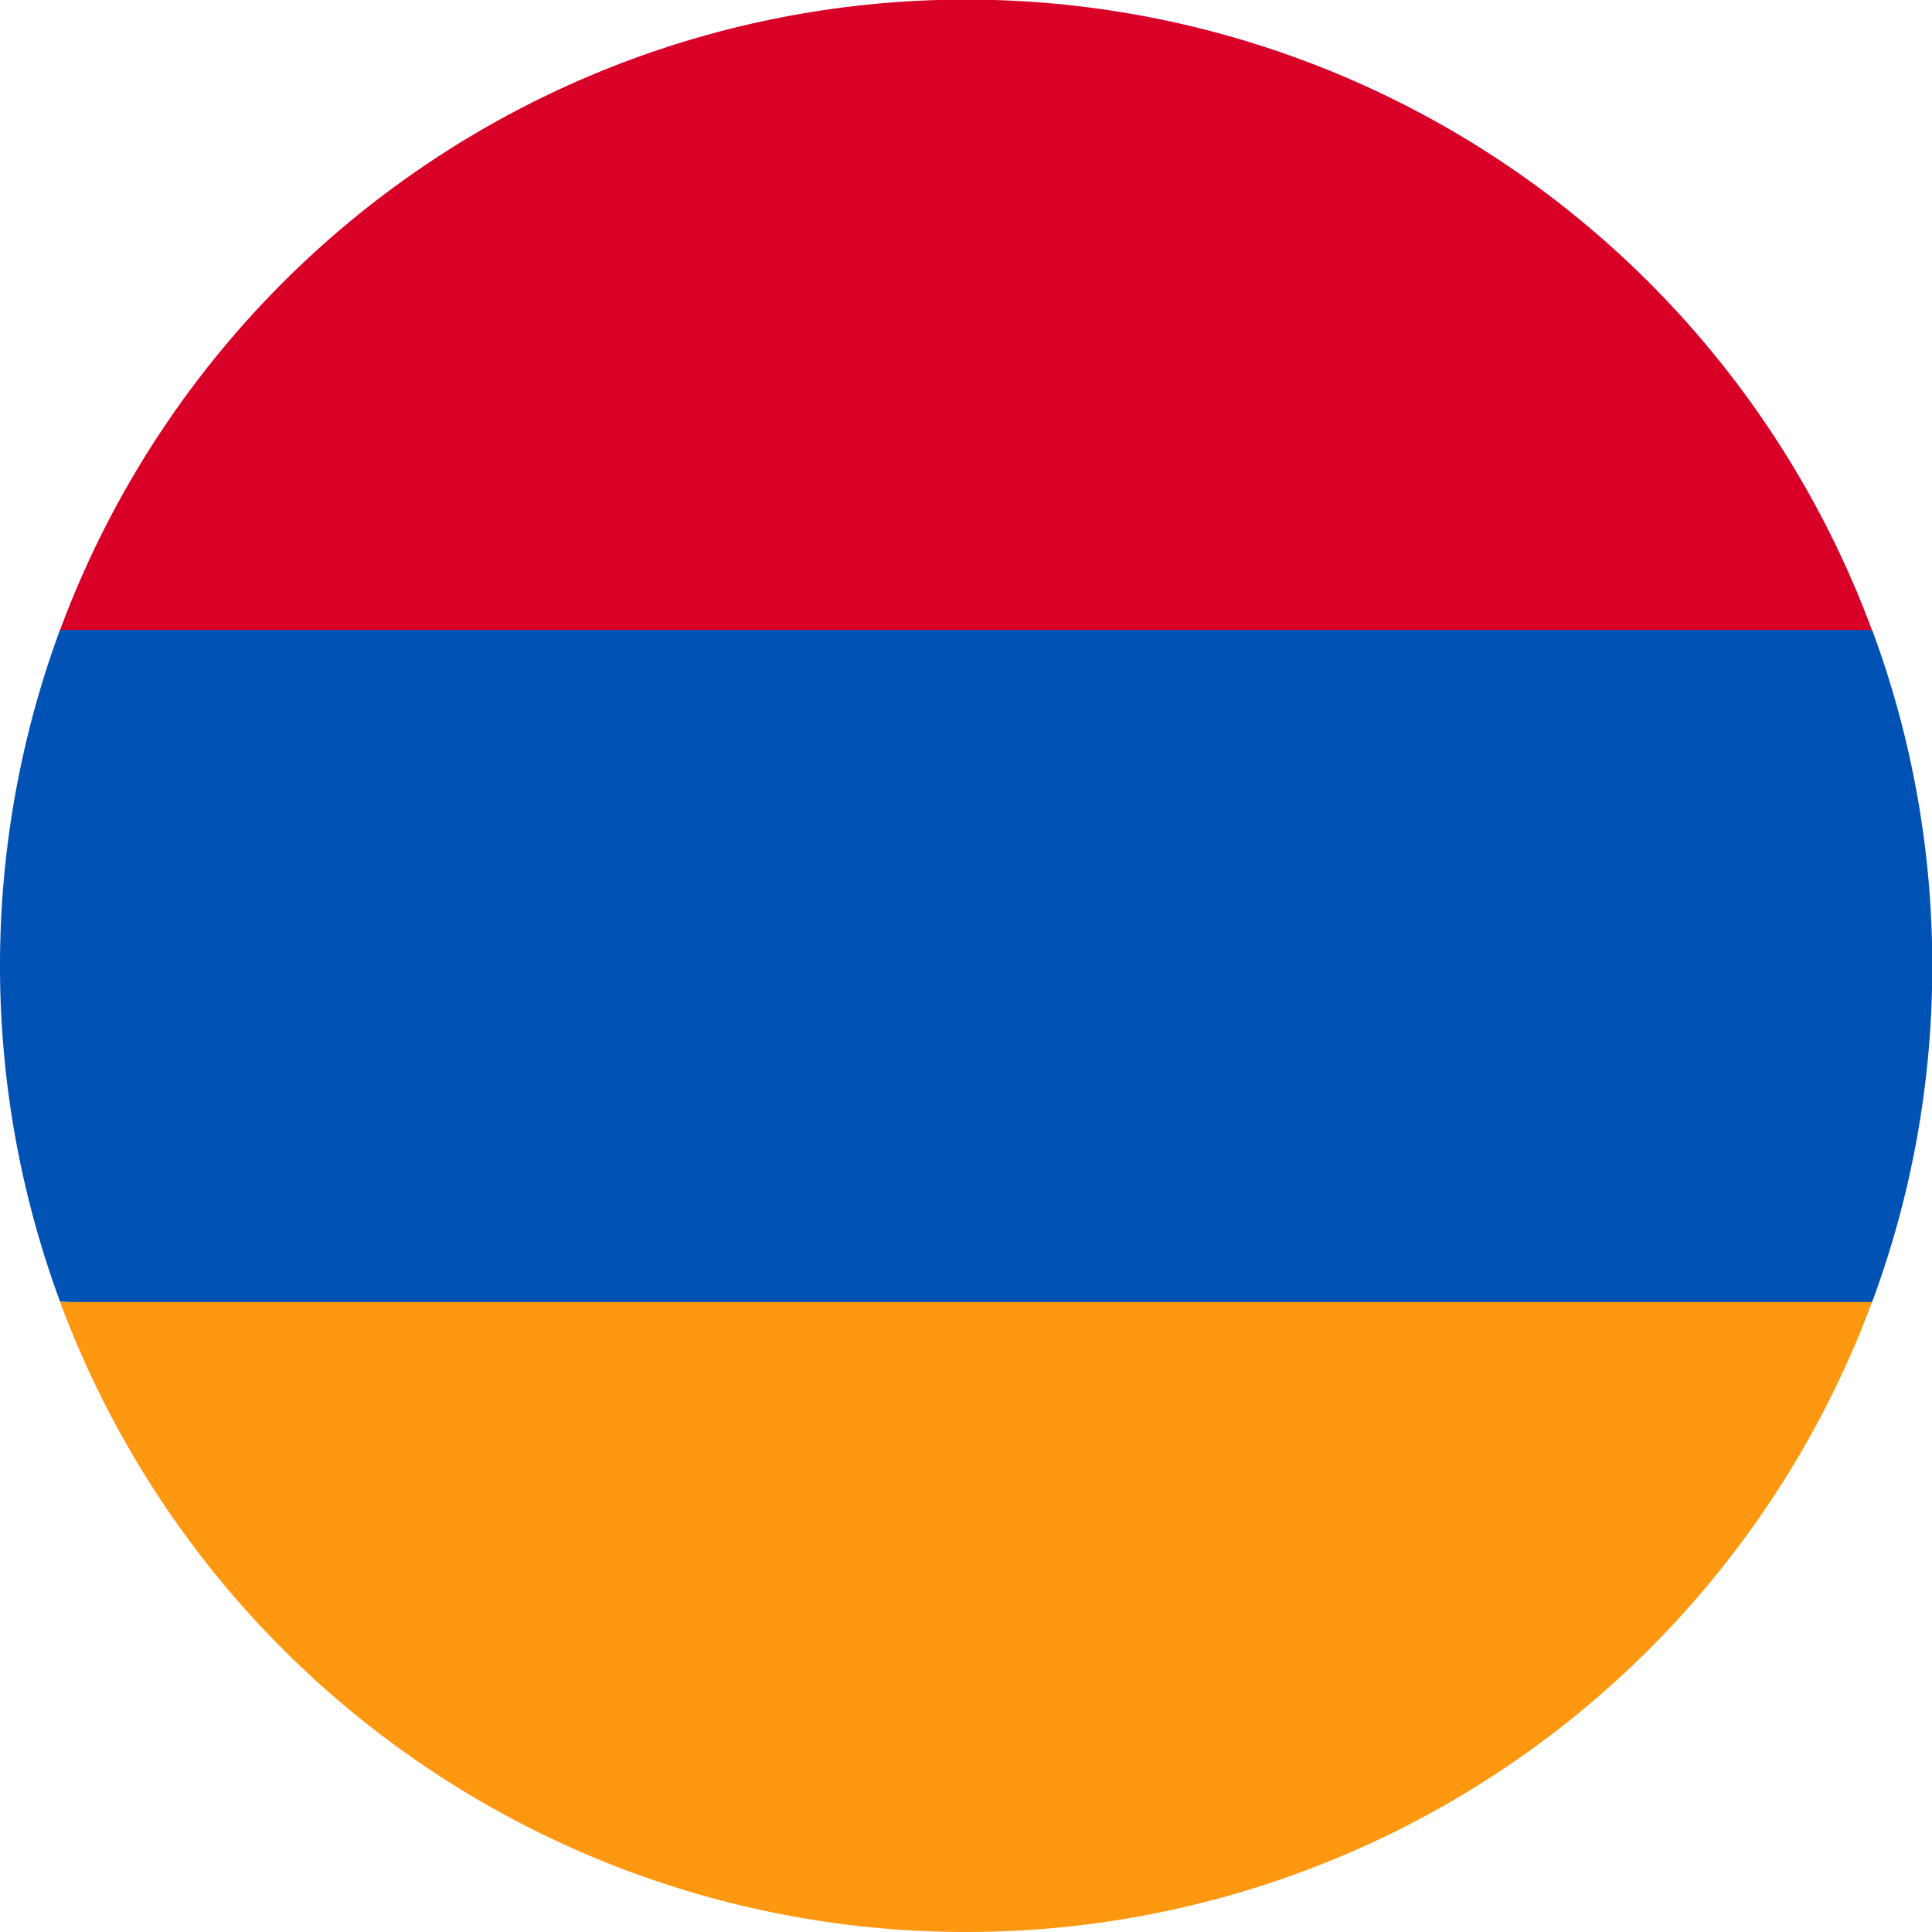 <svg xmlns="http://www.w3.org/2000/svg" width="21.997" height="21.997" viewBox="0 0 21.997 21.997"><defs><style>.a{fill:#0052b4;}.b{fill:#ff9811;}.c{fill:#d80027;}</style></defs><path class="a" d="M22,160.13a10.974,10.974,0,0,0-.684-3.826L11,155.826.684,156.3a11.039,11.039,0,0,0,0,7.651L11,164.434l10.315-.478A10.974,10.974,0,0,0,22,160.13Z" transform="translate(0 -149.131)"/><path class="b" d="M26.238,352.216a11,11,0,0,0,10.315-7.173H15.923A11,11,0,0,0,26.238,352.216Z" transform="translate(-15.239 -330.219)"/><path class="c" d="M15.923,7.173H36.552a11,11,0,0,0-20.629,0Z" transform="translate(-15.239)"/></svg>